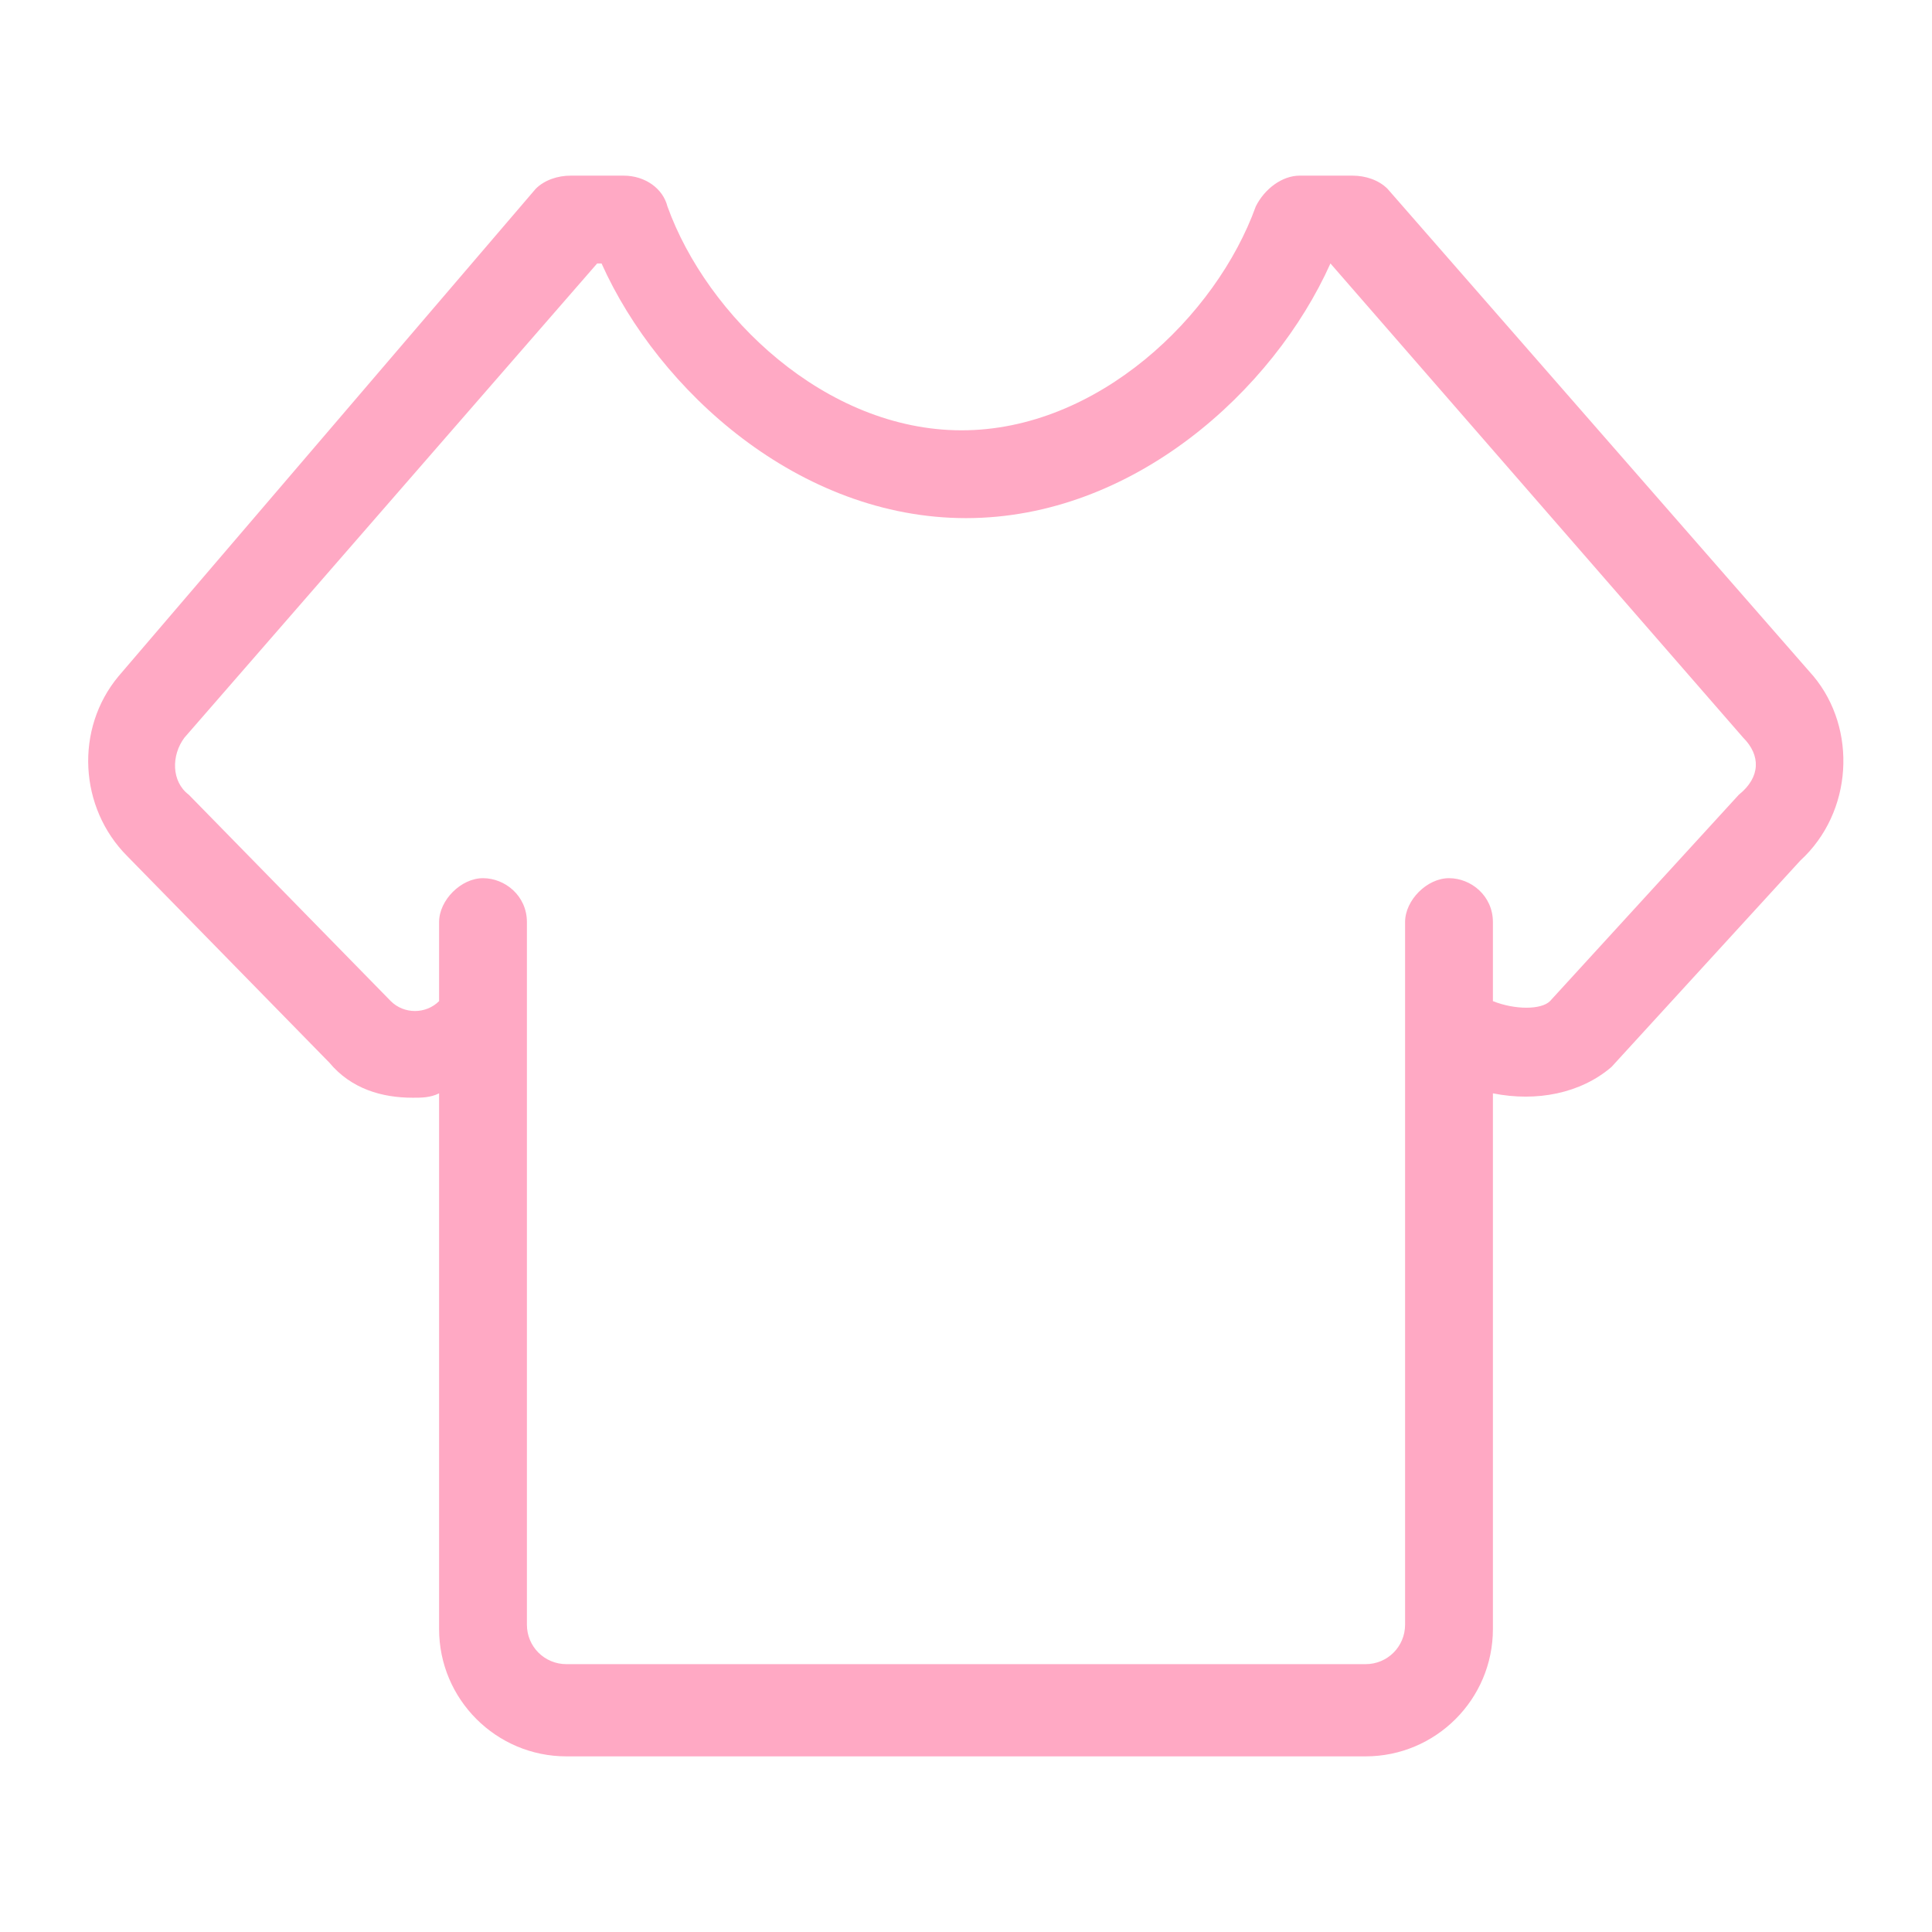 <?xml version="1.0" standalone="no"?><!DOCTYPE svg PUBLIC "-//W3C//DTD SVG 1.1//EN" "http://www.w3.org/Graphics/SVG/1.1/DTD/svg11.dtd"><svg t="1617942047296" class="icon" viewBox="0 0 1024 1024" version="1.1" xmlns="http://www.w3.org/2000/svg" p-id="6884" xmlns:xlink="http://www.w3.org/1999/xlink" width="200" height="200"><defs><style type="text/css"></style></defs><path d="M961.164 358.4L735.418 100.073c-4.655-4.655-11.636-6.982-18.618-6.982h-27.927c-9.309 0-18.618 6.982-23.273 16.291-20.945 58.182-83.782 118.691-155.927 118.691s-134.982-60.509-155.927-118.691c-2.327-9.309-11.636-16.291-23.273-16.291H302.545c-6.982 0-13.964 2.327-18.618 6.982L62.836 358.4c-23.273 27.927-20.945 69.818 4.655 95.418l107.055 109.382c11.636 13.964 27.927 18.618 44.218 18.618 4.655 0 9.309 0 13.964-2.327v283.927c0 37.236 30.255 67.491 67.491 67.491h423.564c37.236 0 67.491-30.255 67.491-67.491V579.491c23.273 4.655 46.545 0 62.836-13.964l100.073-109.382c27.927-25.6 30.255-69.818 6.982-97.745z m-39.564 62.836l-100.073 109.382c-4.655 4.655-18.618 4.655-30.255 0V488.727c0-13.964-11.636-23.273-23.273-23.273s-23.273 11.636-23.273 23.273v372.364c0 11.636-9.309 20.945-20.945 20.945H300.218c-11.636 0-20.945-9.309-20.945-20.945V488.727c0-13.964-11.636-23.273-23.273-23.273s-23.273 11.636-23.273 23.273v41.891c-6.982 6.982-18.618 6.982-25.6 0l-107.055-109.382c-9.309-6.982-9.309-20.945-2.327-30.255L316.509 139.636h2.327c30.255 67.491 104.727 134.982 193.164 134.982 88.436 0 162.909-67.491 193.164-134.982l218.764 251.345c9.309 9.309 9.309 20.945-2.327 30.255z" p-id="6885" fill="#ffa9c4"></path></svg>